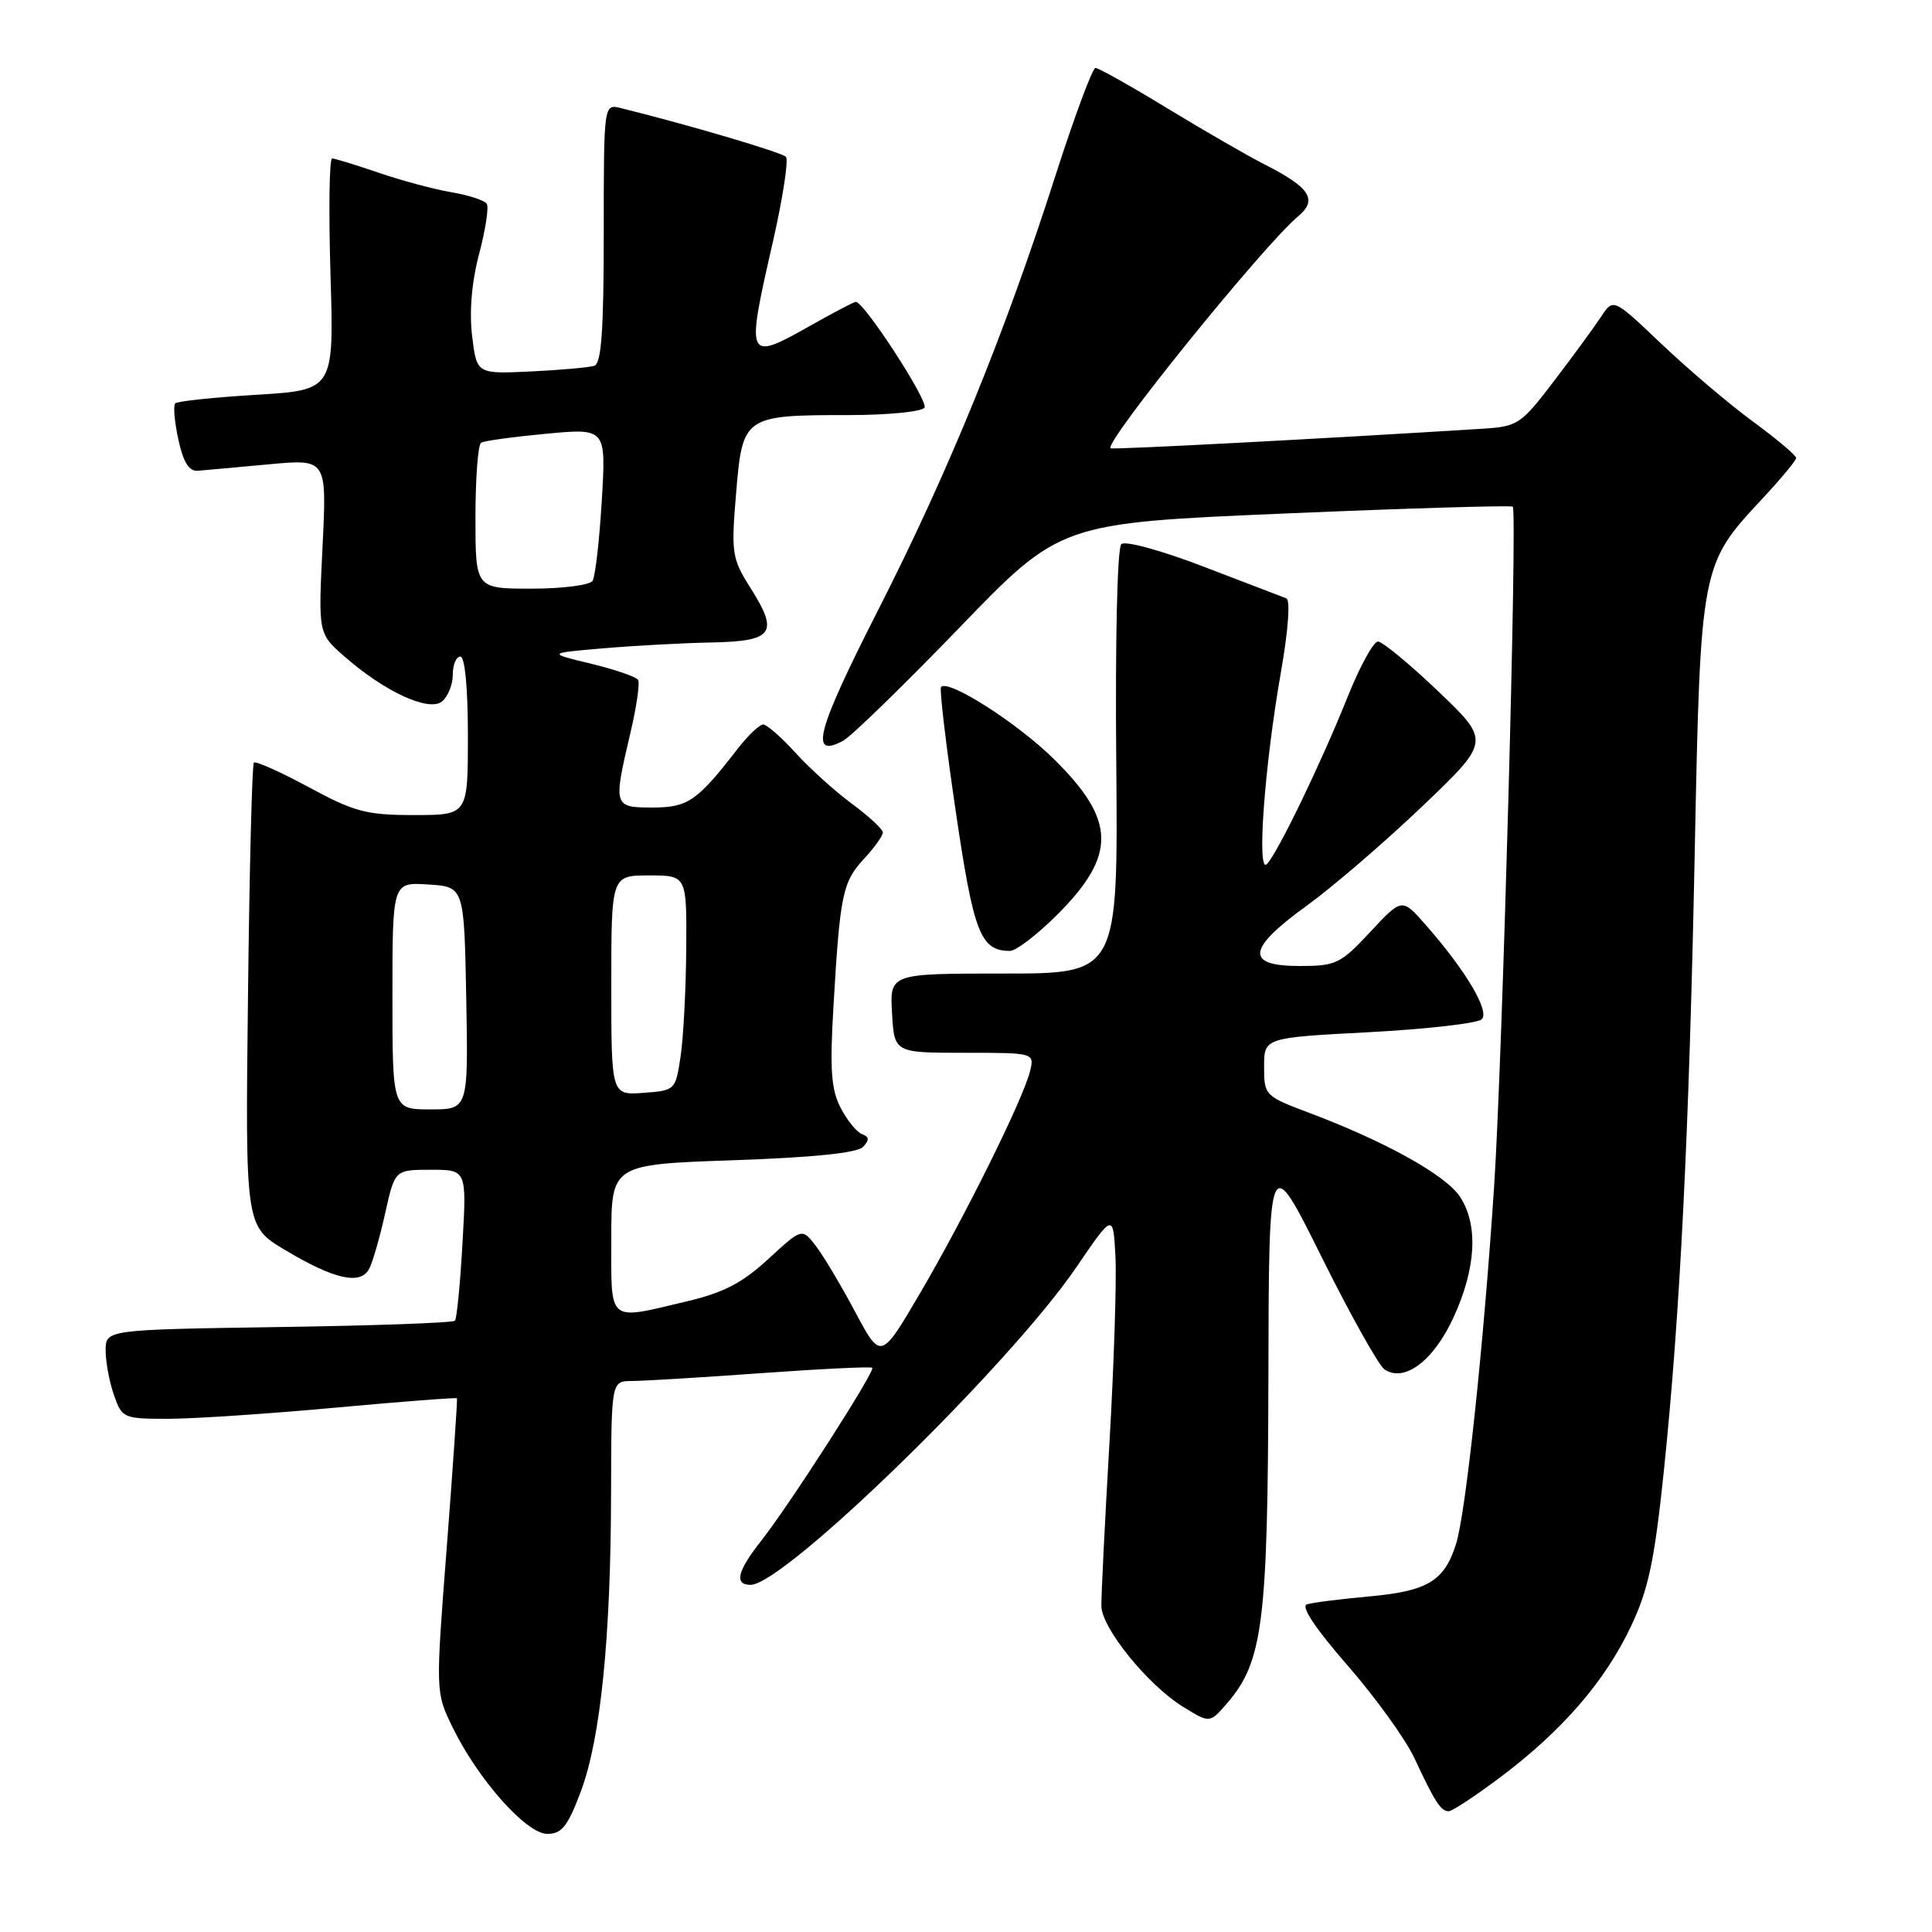 <?xml version="1.0" encoding="UTF-8" standalone="no"?>
<!DOCTYPE svg PUBLIC "-//W3C//DTD SVG 1.1//EN" "http://www.w3.org/Graphics/SVG/1.1/DTD/svg11.dtd" >
<svg xmlns="http://www.w3.org/2000/svg" xmlns:xlink="http://www.w3.org/1999/xlink" version="1.1" viewBox="0 0 256 256">
 <g >
 <path fill="currentColor"
d=" M 76.97 237.36 C 79.59 230.36 80.94 216.97 80.97 197.75 C 81.00 183.00 81.00 183.00 83.75 182.99 C 85.26 182.98 92.97 182.52 100.88 181.95 C 108.78 181.38 115.40 181.06 115.58 181.24 C 116.00 181.67 104.59 199.44 100.88 204.14 C 97.69 208.18 97.25 210.00 99.46 210.00 C 103.92 210.00 133.75 180.92 142.61 167.93 C 147.50 160.76 147.50 160.76 147.80 166.45 C 147.97 169.58 147.61 180.78 147.00 191.32 C 146.39 201.87 145.91 211.55 145.94 212.83 C 146.00 215.76 152.11 223.29 156.76 226.16 C 160.30 228.35 160.30 228.35 162.62 225.66 C 167.34 220.17 167.99 215.01 168.07 182.57 C 168.13 152.50 168.13 152.50 175.09 166.50 C 178.92 174.20 182.68 180.93 183.45 181.45 C 186.09 183.24 189.97 180.31 192.62 174.52 C 195.60 168.02 195.90 162.30 193.46 158.58 C 191.59 155.72 183.53 151.24 173.51 147.47 C 167.59 145.24 167.50 145.15 167.50 141.35 C 167.50 137.50 167.50 137.50 181.43 136.77 C 189.10 136.36 195.81 135.59 196.34 135.06 C 197.42 133.98 194.22 128.59 188.92 122.56 C 185.77 118.97 185.77 118.97 181.56 123.49 C 177.62 127.72 177.03 128.00 172.18 128.00 C 164.95 128.00 165.24 125.72 173.19 119.98 C 176.60 117.51 183.46 111.61 188.44 106.86 C 197.49 98.22 197.49 98.22 190.58 91.61 C 186.78 87.98 183.18 85.01 182.58 85.01 C 181.99 85.02 180.20 88.28 178.60 92.26 C 175.09 101.05 169.25 113.13 167.86 114.50 C 166.50 115.84 167.56 101.42 169.73 89.06 C 170.71 83.46 171.00 79.49 170.44 79.28 C 169.92 79.09 165.00 77.20 159.50 75.09 C 153.91 72.94 149.09 71.62 148.58 72.10 C 148.05 72.58 147.76 84.81 147.91 100.97 C 148.15 129.00 148.15 129.00 133.02 129.00 C 117.90 129.00 117.90 129.00 118.20 134.25 C 118.50 139.50 118.50 139.50 127.80 139.50 C 137.09 139.50 137.09 139.50 136.47 142.00 C 135.53 145.72 127.82 161.29 121.91 171.36 C 116.72 180.21 116.72 180.21 113.33 173.86 C 111.47 170.36 109.12 166.42 108.11 165.10 C 106.27 162.71 106.27 162.71 101.80 166.83 C 98.35 170.01 95.88 171.29 90.92 172.46 C 80.40 174.94 81.00 175.44 81.00 164.15 C 81.00 154.30 81.00 154.30 97.11 153.74 C 107.80 153.37 113.60 152.77 114.36 151.97 C 115.22 151.05 115.18 150.63 114.23 150.28 C 113.53 150.03 112.25 148.46 111.39 146.79 C 110.12 144.34 109.94 141.72 110.45 133.13 C 111.31 118.47 111.65 116.86 114.50 113.78 C 115.88 112.30 116.99 110.73 116.98 110.29 C 116.96 109.86 115.12 108.15 112.88 106.50 C 110.64 104.85 107.28 101.81 105.41 99.75 C 103.54 97.69 101.61 96.00 101.12 96.00 C 100.64 96.00 99.10 97.46 97.72 99.25 C 92.37 106.16 91.15 107.00 86.46 107.00 C 81.29 107.00 81.24 106.85 83.52 97.17 C 84.34 93.68 84.81 90.50 84.55 90.09 C 84.30 89.68 81.48 88.71 78.30 87.94 C 72.50 86.54 72.50 86.54 80.00 85.90 C 84.12 85.55 90.55 85.20 94.28 85.13 C 102.45 84.97 103.23 83.90 99.49 77.98 C 96.97 73.99 96.87 73.36 97.54 65.32 C 98.39 55.12 98.57 55.00 112.51 55.00 C 117.66 55.00 122.16 54.55 122.50 54.01 C 123.04 53.13 114.50 40.00 113.40 40.00 C 113.16 40.00 110.58 41.35 107.65 43.00 C 98.85 47.97 98.80 47.86 102.42 32.00 C 103.73 26.22 104.51 21.18 104.14 20.78 C 103.58 20.19 91.20 16.53 82.25 14.32 C 80.00 13.77 80.00 13.77 80.00 30.91 C 80.00 43.75 79.69 48.16 78.75 48.47 C 78.06 48.69 74.28 49.03 70.34 49.22 C 63.17 49.56 63.17 49.56 62.56 44.53 C 62.17 41.32 62.50 37.39 63.48 33.67 C 64.33 30.46 64.79 27.46 64.50 27.01 C 64.22 26.55 62.10 25.86 59.80 25.47 C 57.50 25.08 53.15 23.91 50.15 22.88 C 47.14 21.85 44.38 21.00 44.01 21.00 C 43.63 21.00 43.54 27.90 43.79 36.34 C 44.26 51.68 44.26 51.68 34.00 52.31 C 28.35 52.65 23.50 53.16 23.22 53.45 C 22.94 53.73 23.12 55.88 23.63 58.23 C 24.28 61.23 25.04 62.46 26.19 62.38 C 27.09 62.31 31.31 61.92 35.57 61.53 C 43.31 60.80 43.31 60.80 42.74 72.37 C 42.17 83.94 42.17 83.94 45.61 86.96 C 50.96 91.66 56.85 94.37 58.58 92.94 C 59.36 92.29 60.00 90.69 60.00 89.38 C 60.00 88.07 60.45 87.00 61.00 87.00 C 61.60 87.00 62.00 91.17 62.00 97.50 C 62.00 108.00 62.00 108.00 54.87 108.00 C 48.55 108.00 46.96 107.58 40.90 104.30 C 37.14 102.27 33.87 100.81 33.64 101.05 C 33.40 101.30 33.05 115.22 32.86 131.99 C 32.50 162.48 32.50 162.48 37.77 165.63 C 44.31 169.54 47.77 170.31 48.92 168.12 C 49.39 167.23 50.34 163.91 51.04 160.75 C 52.32 155.00 52.32 155.00 57.08 155.00 C 61.84 155.00 61.84 155.00 61.28 164.75 C 60.98 170.11 60.53 174.72 60.28 175.00 C 60.04 175.28 49.52 175.66 36.92 175.84 C 14.00 176.19 14.00 176.19 14.00 178.95 C 14.00 180.46 14.49 183.12 15.10 184.85 C 16.17 187.92 16.34 188.00 22.35 188.00 C 25.73 187.99 35.68 187.33 44.45 186.52 C 53.22 185.72 60.46 185.16 60.55 185.28 C 60.63 185.40 60.03 194.21 59.21 204.87 C 57.71 224.23 57.71 224.23 59.95 228.84 C 63.32 235.77 69.74 243.00 72.52 243.00 C 74.44 243.00 75.23 242.00 76.97 237.36 Z  M 198.87 235.44 C 207.01 229.32 212.69 222.75 216.11 215.50 C 218.43 210.60 219.22 206.84 220.46 195.00 C 222.62 174.19 223.82 150.21 224.57 112.50 C 225.32 75.09 225.38 74.79 233.43 66.18 C 235.94 63.49 238.00 61.02 238.00 60.68 C 238.00 60.34 235.41 58.16 232.25 55.84 C 229.09 53.52 223.64 48.89 220.14 45.56 C 213.77 39.50 213.77 39.50 212.14 41.98 C 211.24 43.35 208.44 47.18 205.92 50.48 C 201.52 56.25 201.13 56.51 196.42 56.81 C 175.37 58.13 147.44 59.60 147.16 59.40 C 146.22 58.72 167.42 32.50 171.98 28.69 C 174.65 26.48 173.62 24.86 167.57 21.79 C 165.33 20.65 159.54 17.31 154.69 14.36 C 149.85 11.41 145.56 9.00 145.16 9.00 C 144.76 9.00 142.38 15.41 139.86 23.25 C 133.07 44.42 125.67 62.54 116.31 80.93 C 108.18 96.91 107.21 100.57 111.73 98.15 C 112.80 97.57 119.71 90.85 127.09 83.21 C 140.50 69.31 140.50 69.31 170.30 68.04 C 186.70 67.34 200.26 66.94 200.45 67.14 C 201.07 67.79 199.09 140.14 197.99 157.00 C 196.62 178.01 194.22 200.59 192.92 204.63 C 191.37 209.50 189.15 210.83 181.48 211.53 C 177.64 211.88 173.91 212.35 173.18 212.58 C 172.33 212.84 174.28 215.77 178.56 220.68 C 182.24 224.90 186.22 230.42 187.40 232.93 C 190.12 238.76 190.92 240.00 191.96 240.00 C 192.42 240.00 195.53 237.95 198.87 235.44 Z  M 140.07 121.22 C 147.97 113.32 147.89 108.73 139.70 100.63 C 134.88 95.85 125.65 89.95 124.69 91.03 C 124.47 91.29 125.34 98.70 126.64 107.50 C 129.02 123.67 129.92 126.00 133.83 126.00 C 134.63 126.00 137.44 123.85 140.07 121.22 Z  M 52.00 131.95 C 52.00 116.89 52.00 116.89 56.75 117.20 C 61.50 117.50 61.50 117.50 61.78 132.25 C 62.05 147.00 62.05 147.00 57.03 147.00 C 52.00 147.00 52.00 147.00 52.00 131.95 Z  M 81.00 130.56 C 81.00 116.00 81.00 116.00 86.00 116.00 C 91.00 116.00 91.00 116.00 90.93 125.75 C 90.89 131.11 90.55 137.53 90.18 140.00 C 89.51 144.46 89.46 144.50 85.25 144.81 C 81.00 145.11 81.00 145.11 81.00 130.56 Z  M 63.00 68.56 C 63.00 63.37 63.34 58.91 63.75 58.66 C 64.16 58.41 68.06 57.88 72.40 57.47 C 80.31 56.74 80.31 56.74 79.74 66.33 C 79.42 71.61 78.88 76.39 78.52 76.96 C 78.17 77.53 74.53 78.00 70.44 78.00 C 63.00 78.00 63.00 78.00 63.00 68.56 Z "/>
</g>
</svg>